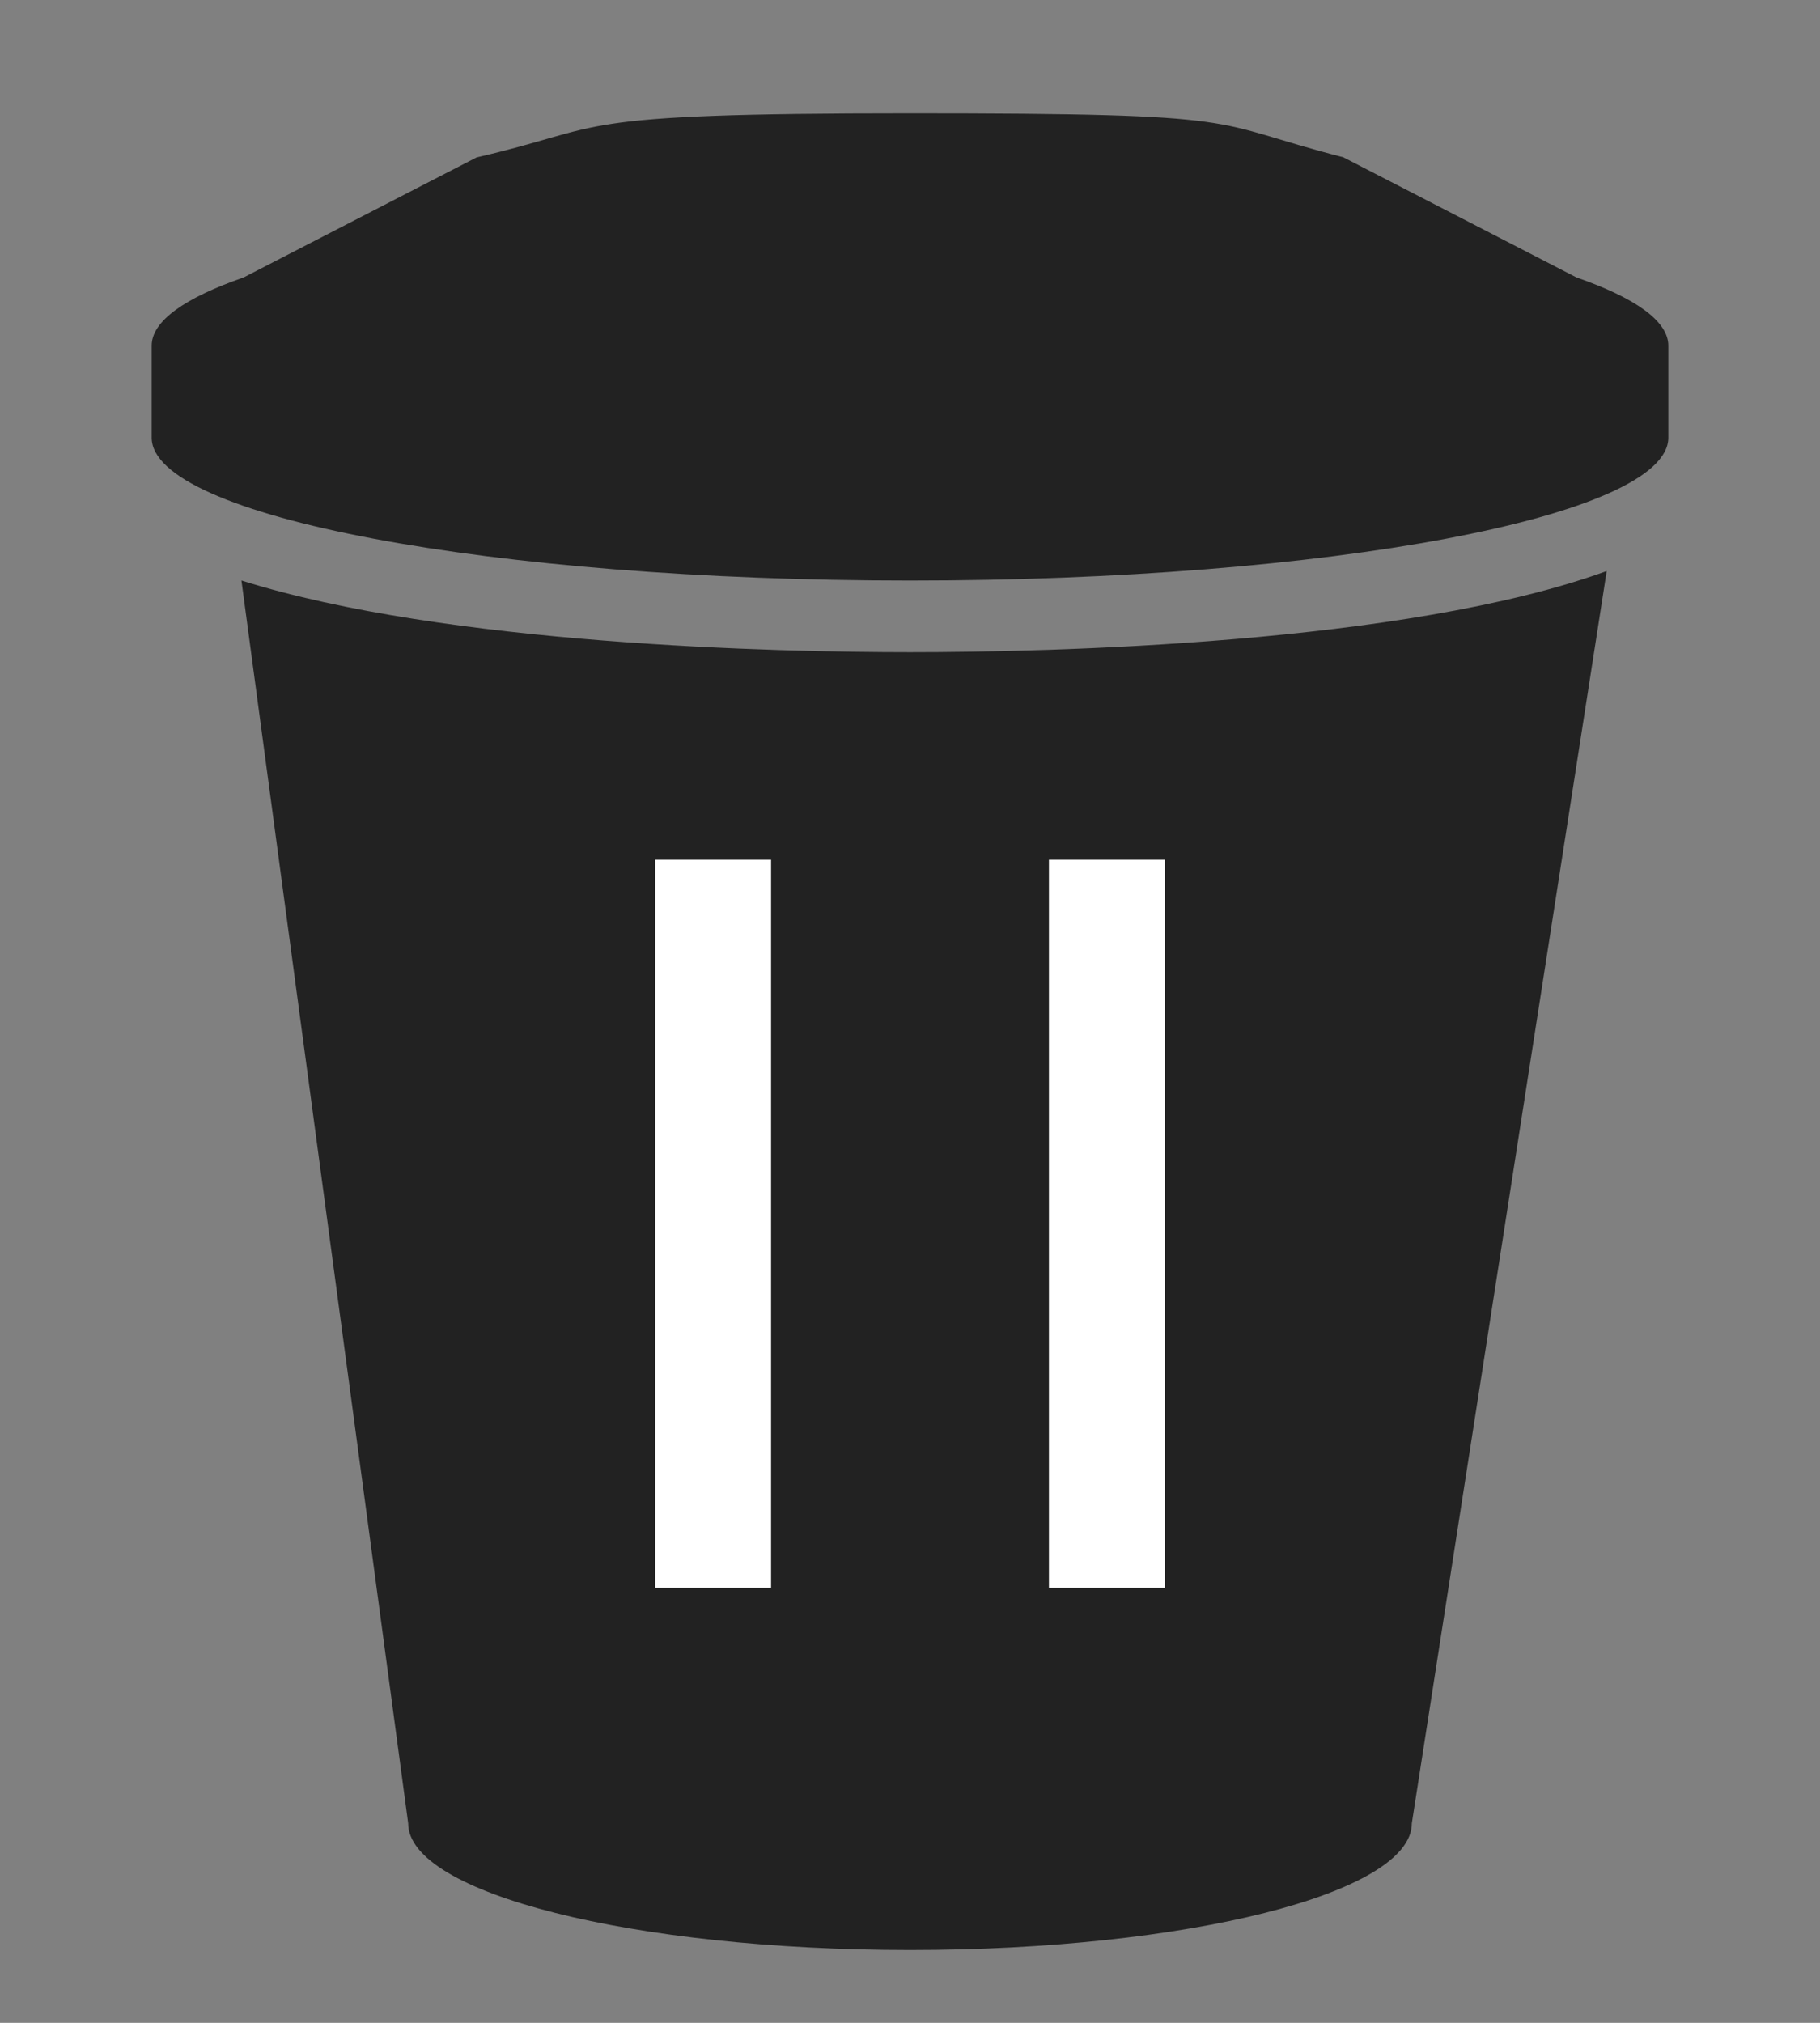 <?xml version="1.0" encoding="utf-8"?>
<!DOCTYPE svg PUBLIC "-//W3C//DTD SVG 1.1//EN" "http://www.w3.org/Graphics/SVG/1.1/DTD/svg11.dtd">
<svg version="1.1" id="Layer_1" xmlns="http://www.w3.org/2000/svg" xmlns:xlink="http://www.w3.org/1999/xlink" x="0px" y="0px"
	 width="90px" height="100px" viewBox="-5 0 90 100" enable-background="new -5 0 90 100" xml:space="preserve">
<rect x="-5" y="0" width="90" height="100" fill="#808080" stroke="none"/>
<g>
	<title>Layer 1</title>
	<path id="svg_1" fill="#222222" d="M6.939,28.697l8.246,61.439c0,3.459,11.112,6.263,24.815,6.263
		c13.707,0,24.815-2.804,24.815-6.263l9.637-61.907C64.499,31.851,46.834,32.241,40,32.241
		C33.473,32.241,17.074,31.883,6.939,28.697L6.939,28.697z M72.96,13.717L61.427,7.775C54.5,6,57.359,5.603,40,5.603
		S25.25,6.25,18.573,7.779L7.044,13.717C4.146,14.722,2.5,15.869,2.5,17.091v4.546C2.5,25.539,19.292,28.7,40,28.7
		s37.5-3.166,37.5-7.063v-4.546C77.5,15.869,75.854,14.722,72.96,13.717z"/>
	<g id="svg_4">
		<rect id="svg_2" x="27.405" y="42.5" fill="#FFFFFF" width="5.725" height="36"/>
		<rect id="svg_3" x="46.87" y="42.5" fill="#FFFFFF" width="5.726" height="36"/>
	</g>
</g>
</svg>
